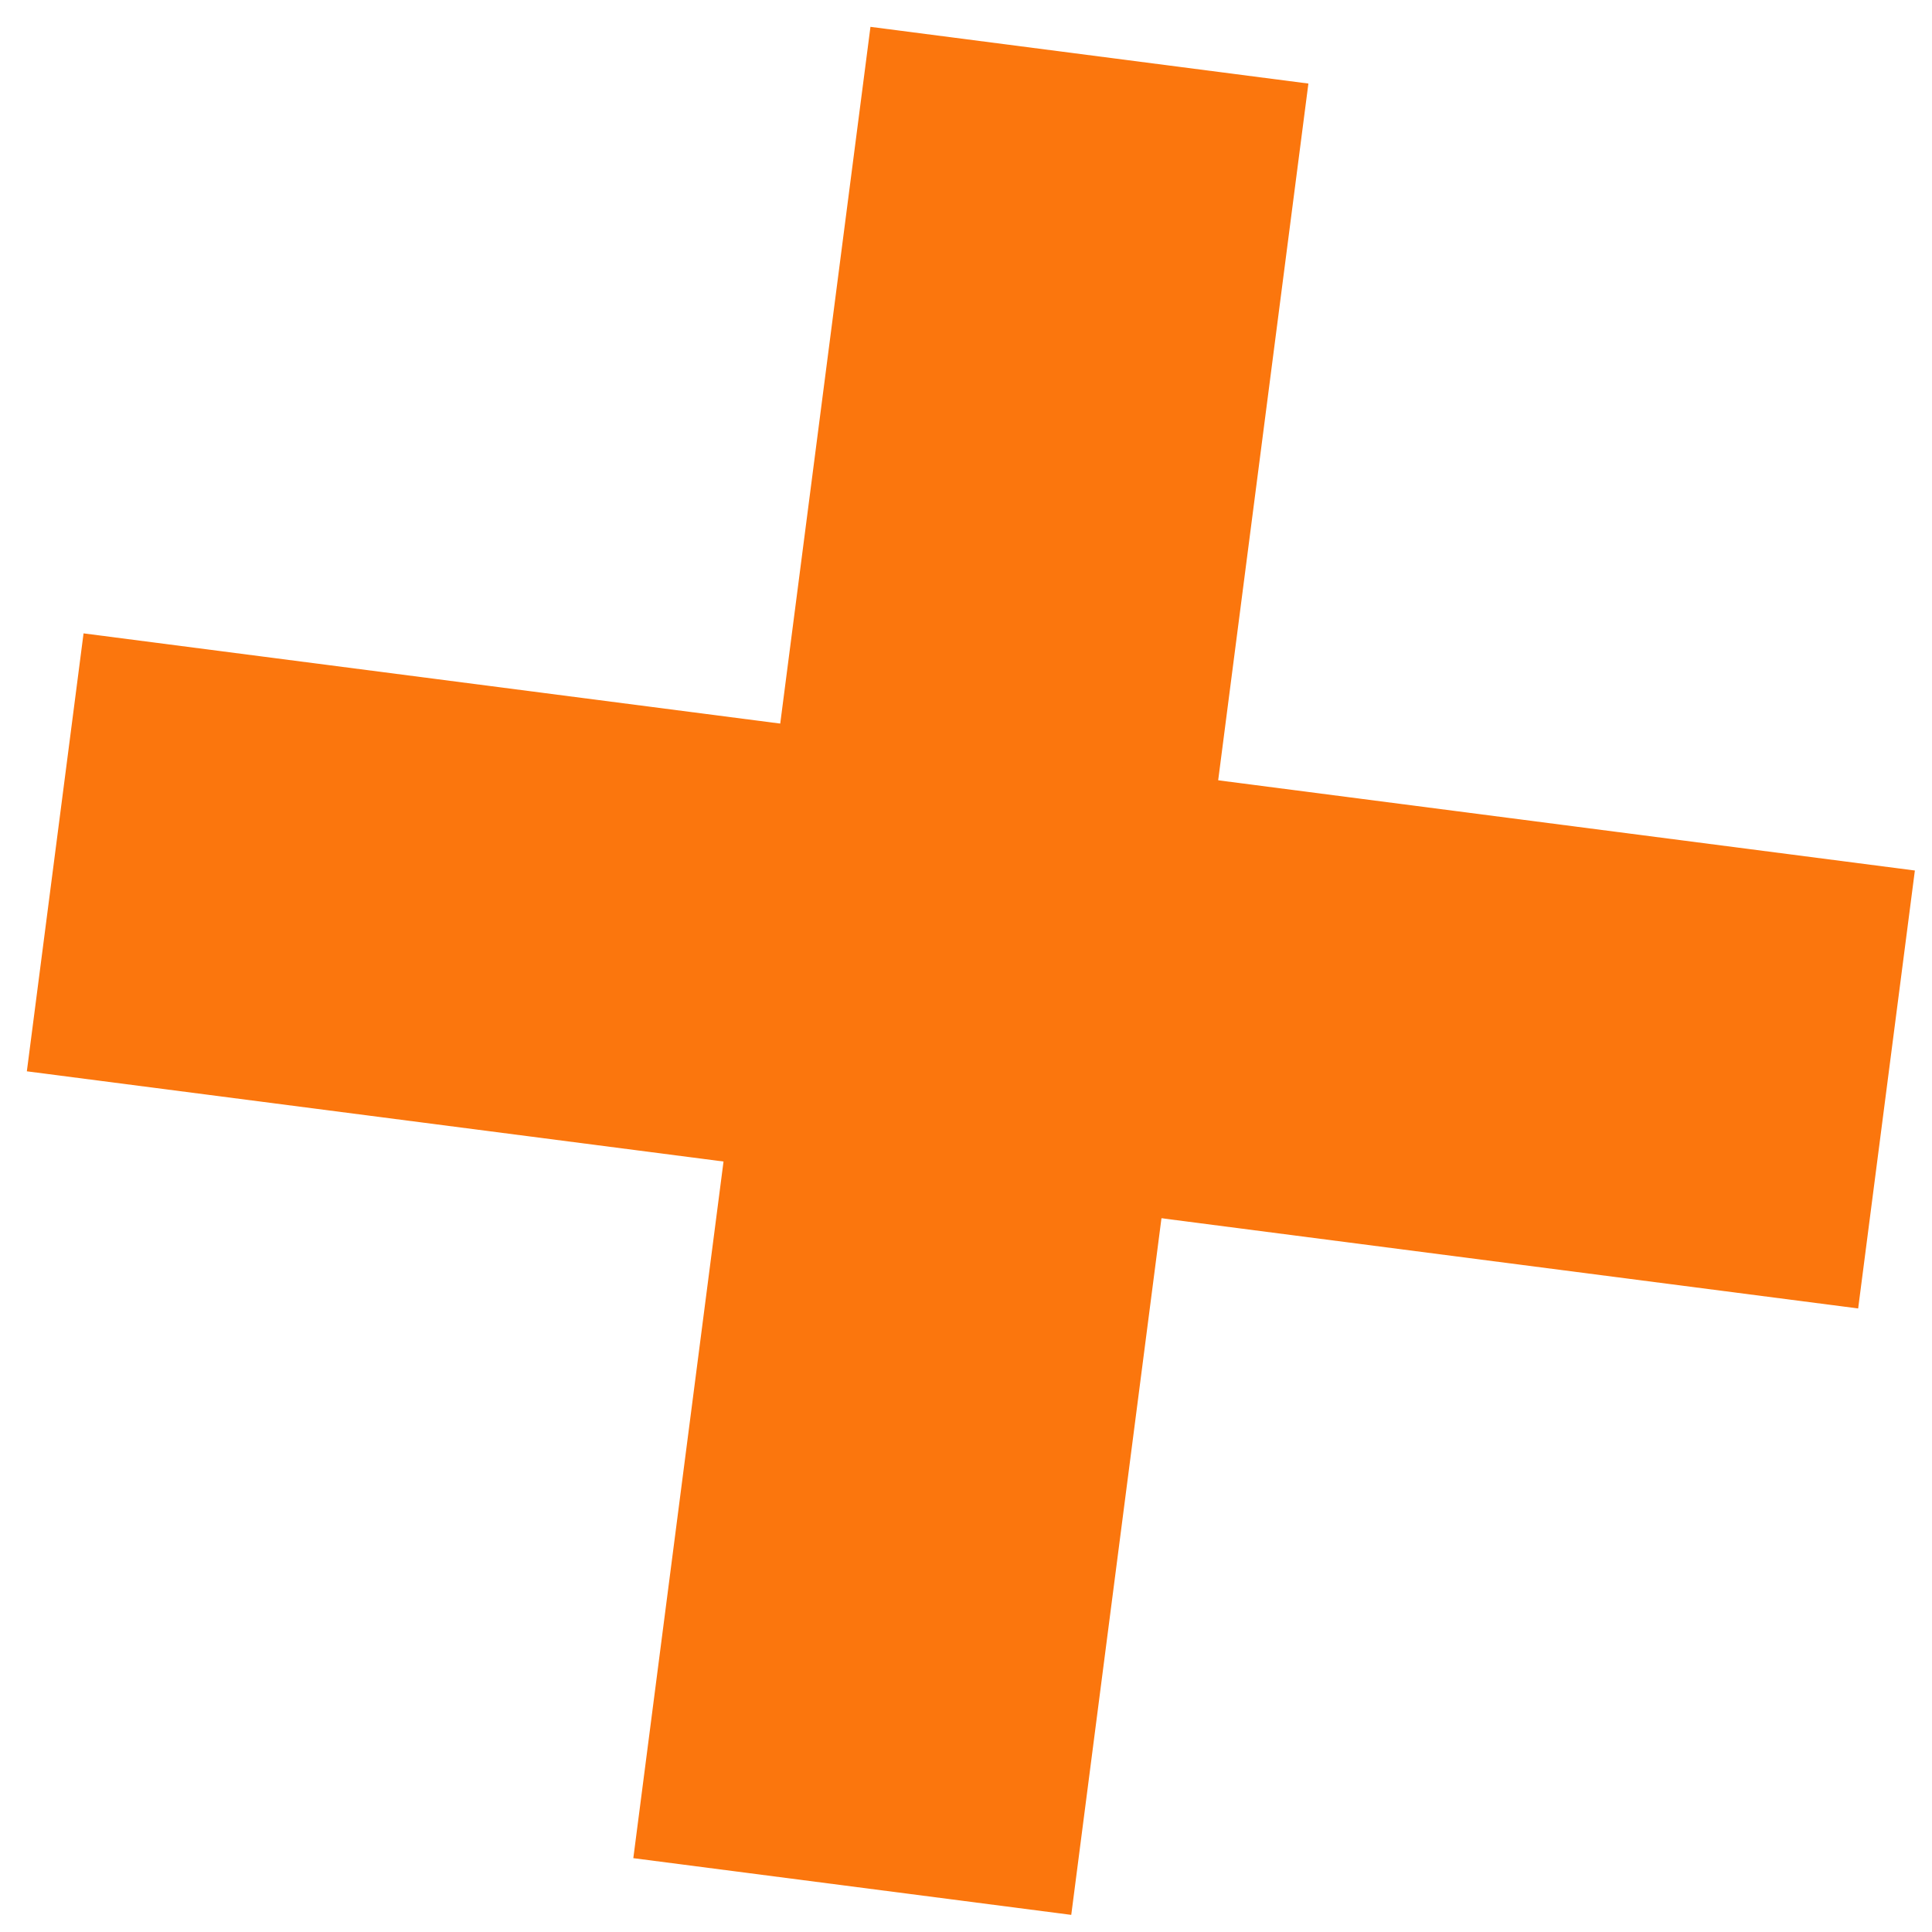 <svg width="35" height="35" viewBox="0 0 35 35" fill="none" xmlns="http://www.w3.org/2000/svg">
<path d="M19.736 1L15.44 34.176" stroke="#FB760D" stroke-width="8" stroke-linejoin="round"/>
<path d="M34.176 19.737L1 15.441" stroke="#FB760D" stroke-width="8" stroke-linejoin="round"/>
</svg>
